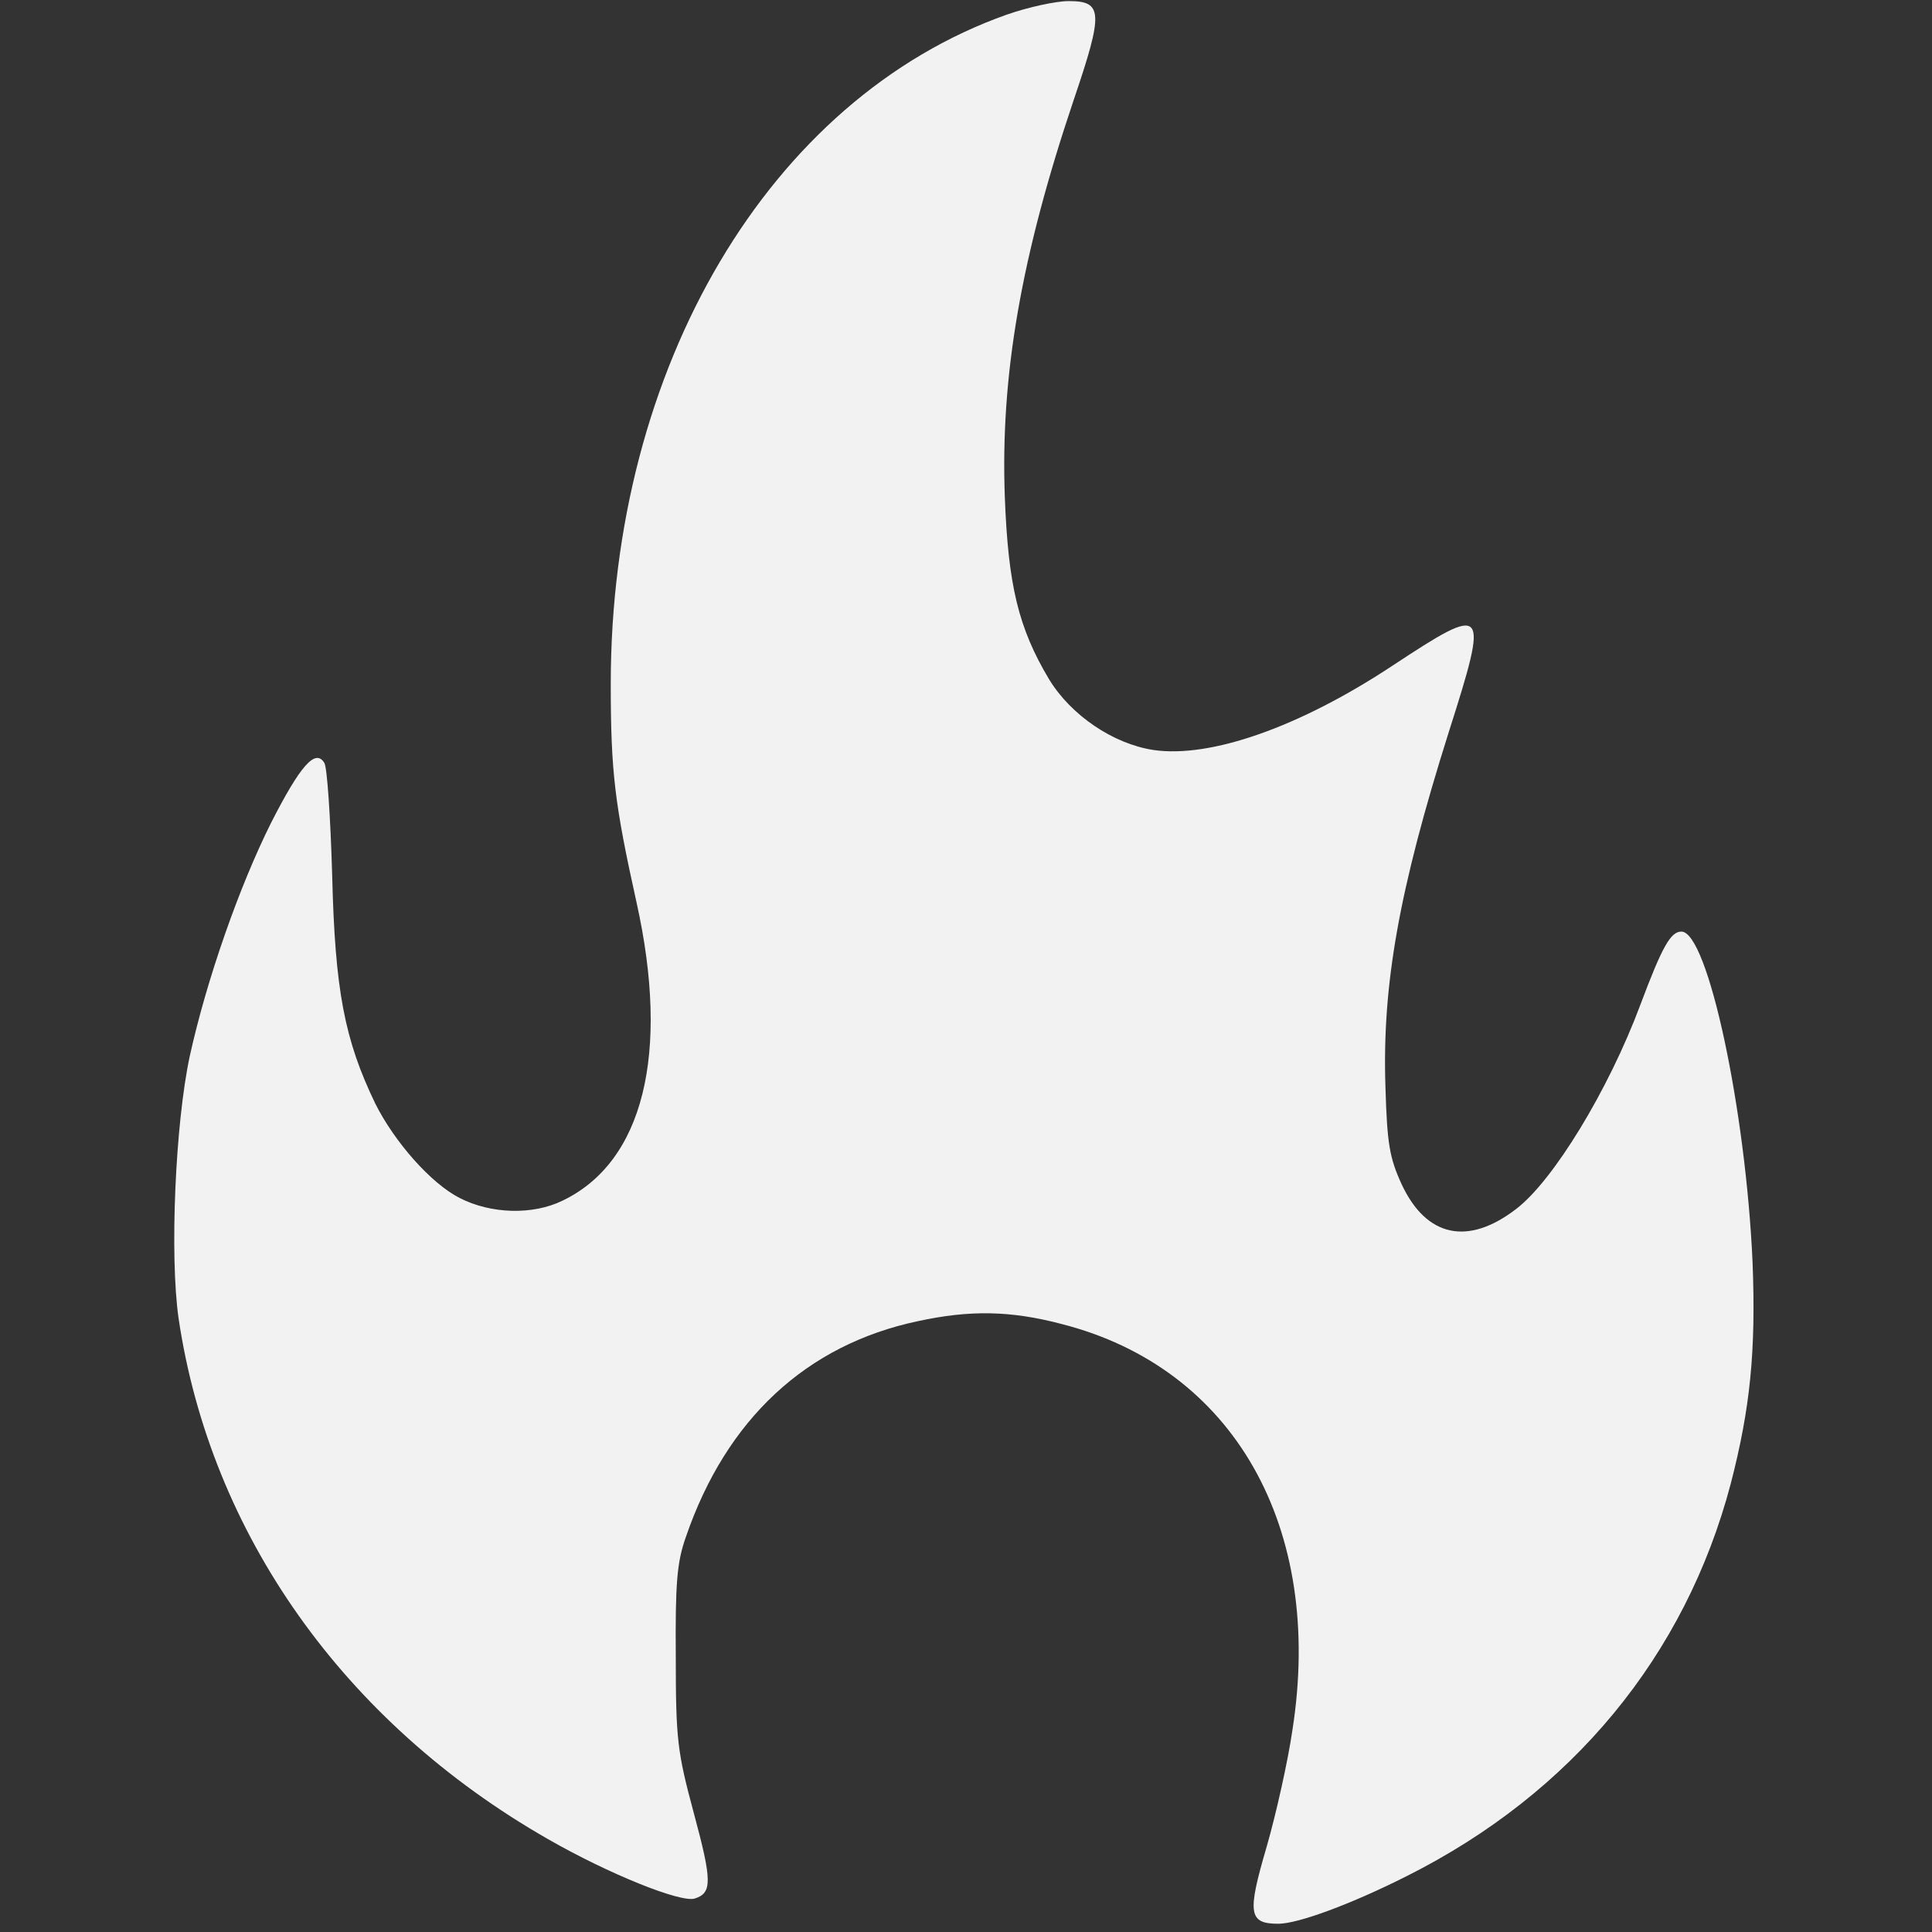 <?xml version="1.0" encoding="UTF-8" standalone="no"?>
<svg
   xmlns:dc="http://purl.org/dc/elements/1.1/"
   xmlns:cc="http://creativecommons.org/ns#"
   xmlns:rdf="http://www.w3.org/1999/02/22-rdf-syntax-ns#"
   xmlns:svg="http://www.w3.org/2000/svg"
   xmlns="http://www.w3.org/2000/svg"
   id="svg72"
   preserveAspectRatio="xMidYMid meet"
   viewBox="0 0 512 512"
   height="512pt"
   width="512pt"
   version="1.0">
  <rect x="0" y="0" width="512" height="512" fill="#333333" stroke="none"/>
  <defs
     id="defs76" />
  <path
     d="M 266.883,3.849 C 203.898,26.132 161.858,97.288 161.858,181.219 c 0,23.471 1.04,31.79 6.833,57.935 8.913,40.109 1.783,68.779 -19.609,79.029 -7.873,3.862 -19.014,3.565 -27.333,-0.743 -7.576,-3.862 -17.232,-14.855 -22.283,-24.956 C 91.296,275.548 88.771,262.476 88.028,231.875 87.583,216.574 86.691,203.204 85.948,202.164 c -2.377,-3.862 -6.388,0.743 -14.112,15.895 -8.467,16.935 -17.083,41.594 -21.54,61.797 -3.862,17.975 -5.348,52.884 -2.971,69.522 8.467,57.043 43.822,107.105 97.895,138.003 16.043,9.21 35.206,16.935 38.92,15.746 4.605,-1.486 4.605,-4.605 -0.297,-22.728 -4.308,-16.043 -4.754,-19.312 -4.754,-41.148 -0.149,-19.609 0.297,-25.254 2.674,-31.938 10.696,-31.196 31.938,-50.953 61.5,-57.192 13.667,-2.971 24.511,-2.822 38.029,0.743 45.605,11.587 69.67,53.775 61.203,107.699 -1.188,8.17 -4.308,22.134 -6.833,30.899 -5.199,17.678 -4.754,20.351 3.12,20.351 5.199,0 19.312,-5.199 34.018,-12.627 43.822,-21.985 73.83,-58.38 85.862,-103.985 5.199,-20.054 6.685,-35.206 5.793,-58.529 -1.783,-40.554 -11.884,-87.793 -18.866,-87.793 -2.822,0 -5.051,3.862 -10.844,19.312 -8.467,22.728 -23.174,46.793 -32.978,54.221 -12.775,9.804 -23.768,7.428 -30.304,-6.536 -3.268,-7.13 -3.862,-10.844 -4.308,-25.848 -0.891,-27.036 3.565,-52.141 16.786,-94.032 10.696,-33.572 10.25,-34.167 -15.004,-17.529 -24.511,16.192 -48.13,24.511 -63.283,22.283 -10.696,-1.634 -21.837,-9.21 -27.63,-18.717 -8.17,-13.667 -10.844,-24.956 -11.735,-48.279 -1.188,-32.235 4.308,-63.877 18.272,-105.322 7.873,-23.174 7.725,-26.145 -1.337,-26.145 -3.417,0 -10.844,1.634 -16.341,3.565 z"
     id="path66"
     style="fill:#f2f2f2;stroke:none;stroke-width:0.149" />
</svg>
